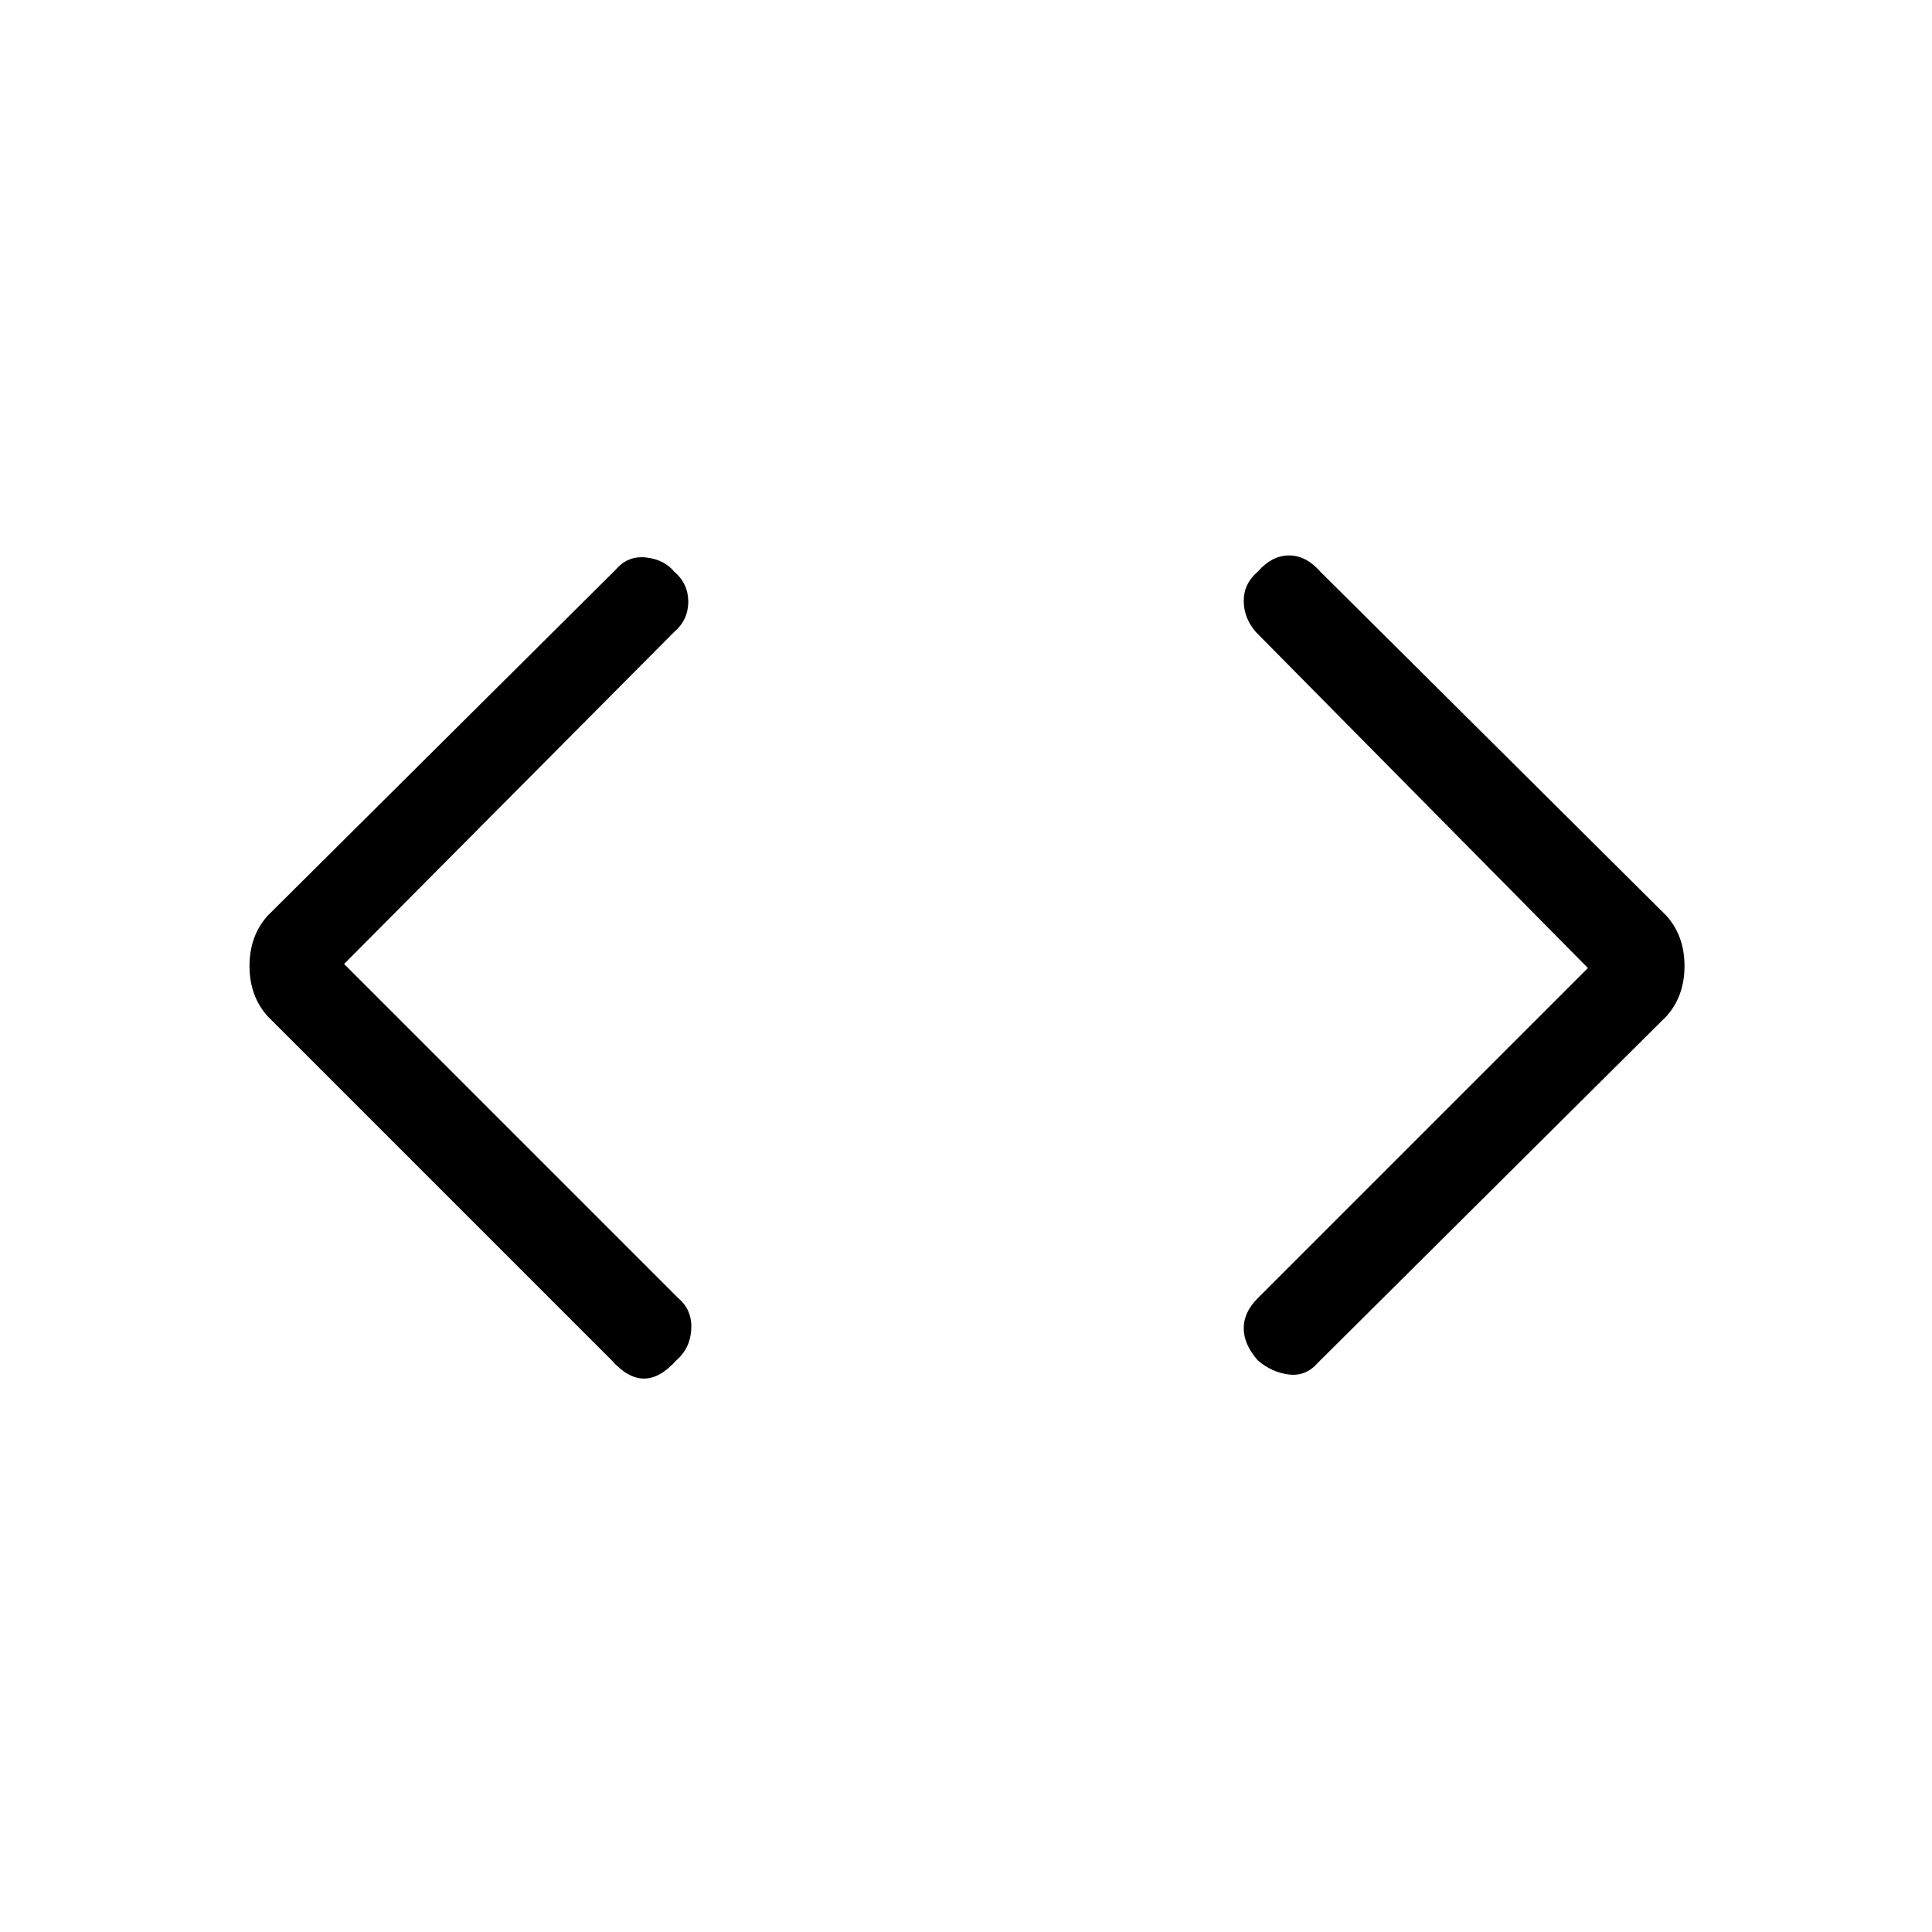 <svg xmlns="http://www.w3.org/2000/svg" height="20" width="20"><path d="M13.646 14.104q-.125.146-.302.125-.177-.021-.323-.146-.146-.166-.146-.333t.146-.312l3.417-3.417L13 6.542q-.125-.146-.125-.323 0-.177.146-.302.146-.167.323-.167.177 0 .323.167l3.583 3.562q.188.209.188.521 0 .312-.188.521Zm-7.313-.021-3.562-3.562q-.188-.209-.188-.521 0-.312.188-.521l3.604-3.583q.125-.146.313-.125.187.021.291.146.146.125.146.312 0 .188-.146.313L3.562 9.979l3.459 3.459q.146.124.135.322-.01.198-.156.323-.167.188-.333.188-.167 0-.334-.188Z"/></svg>